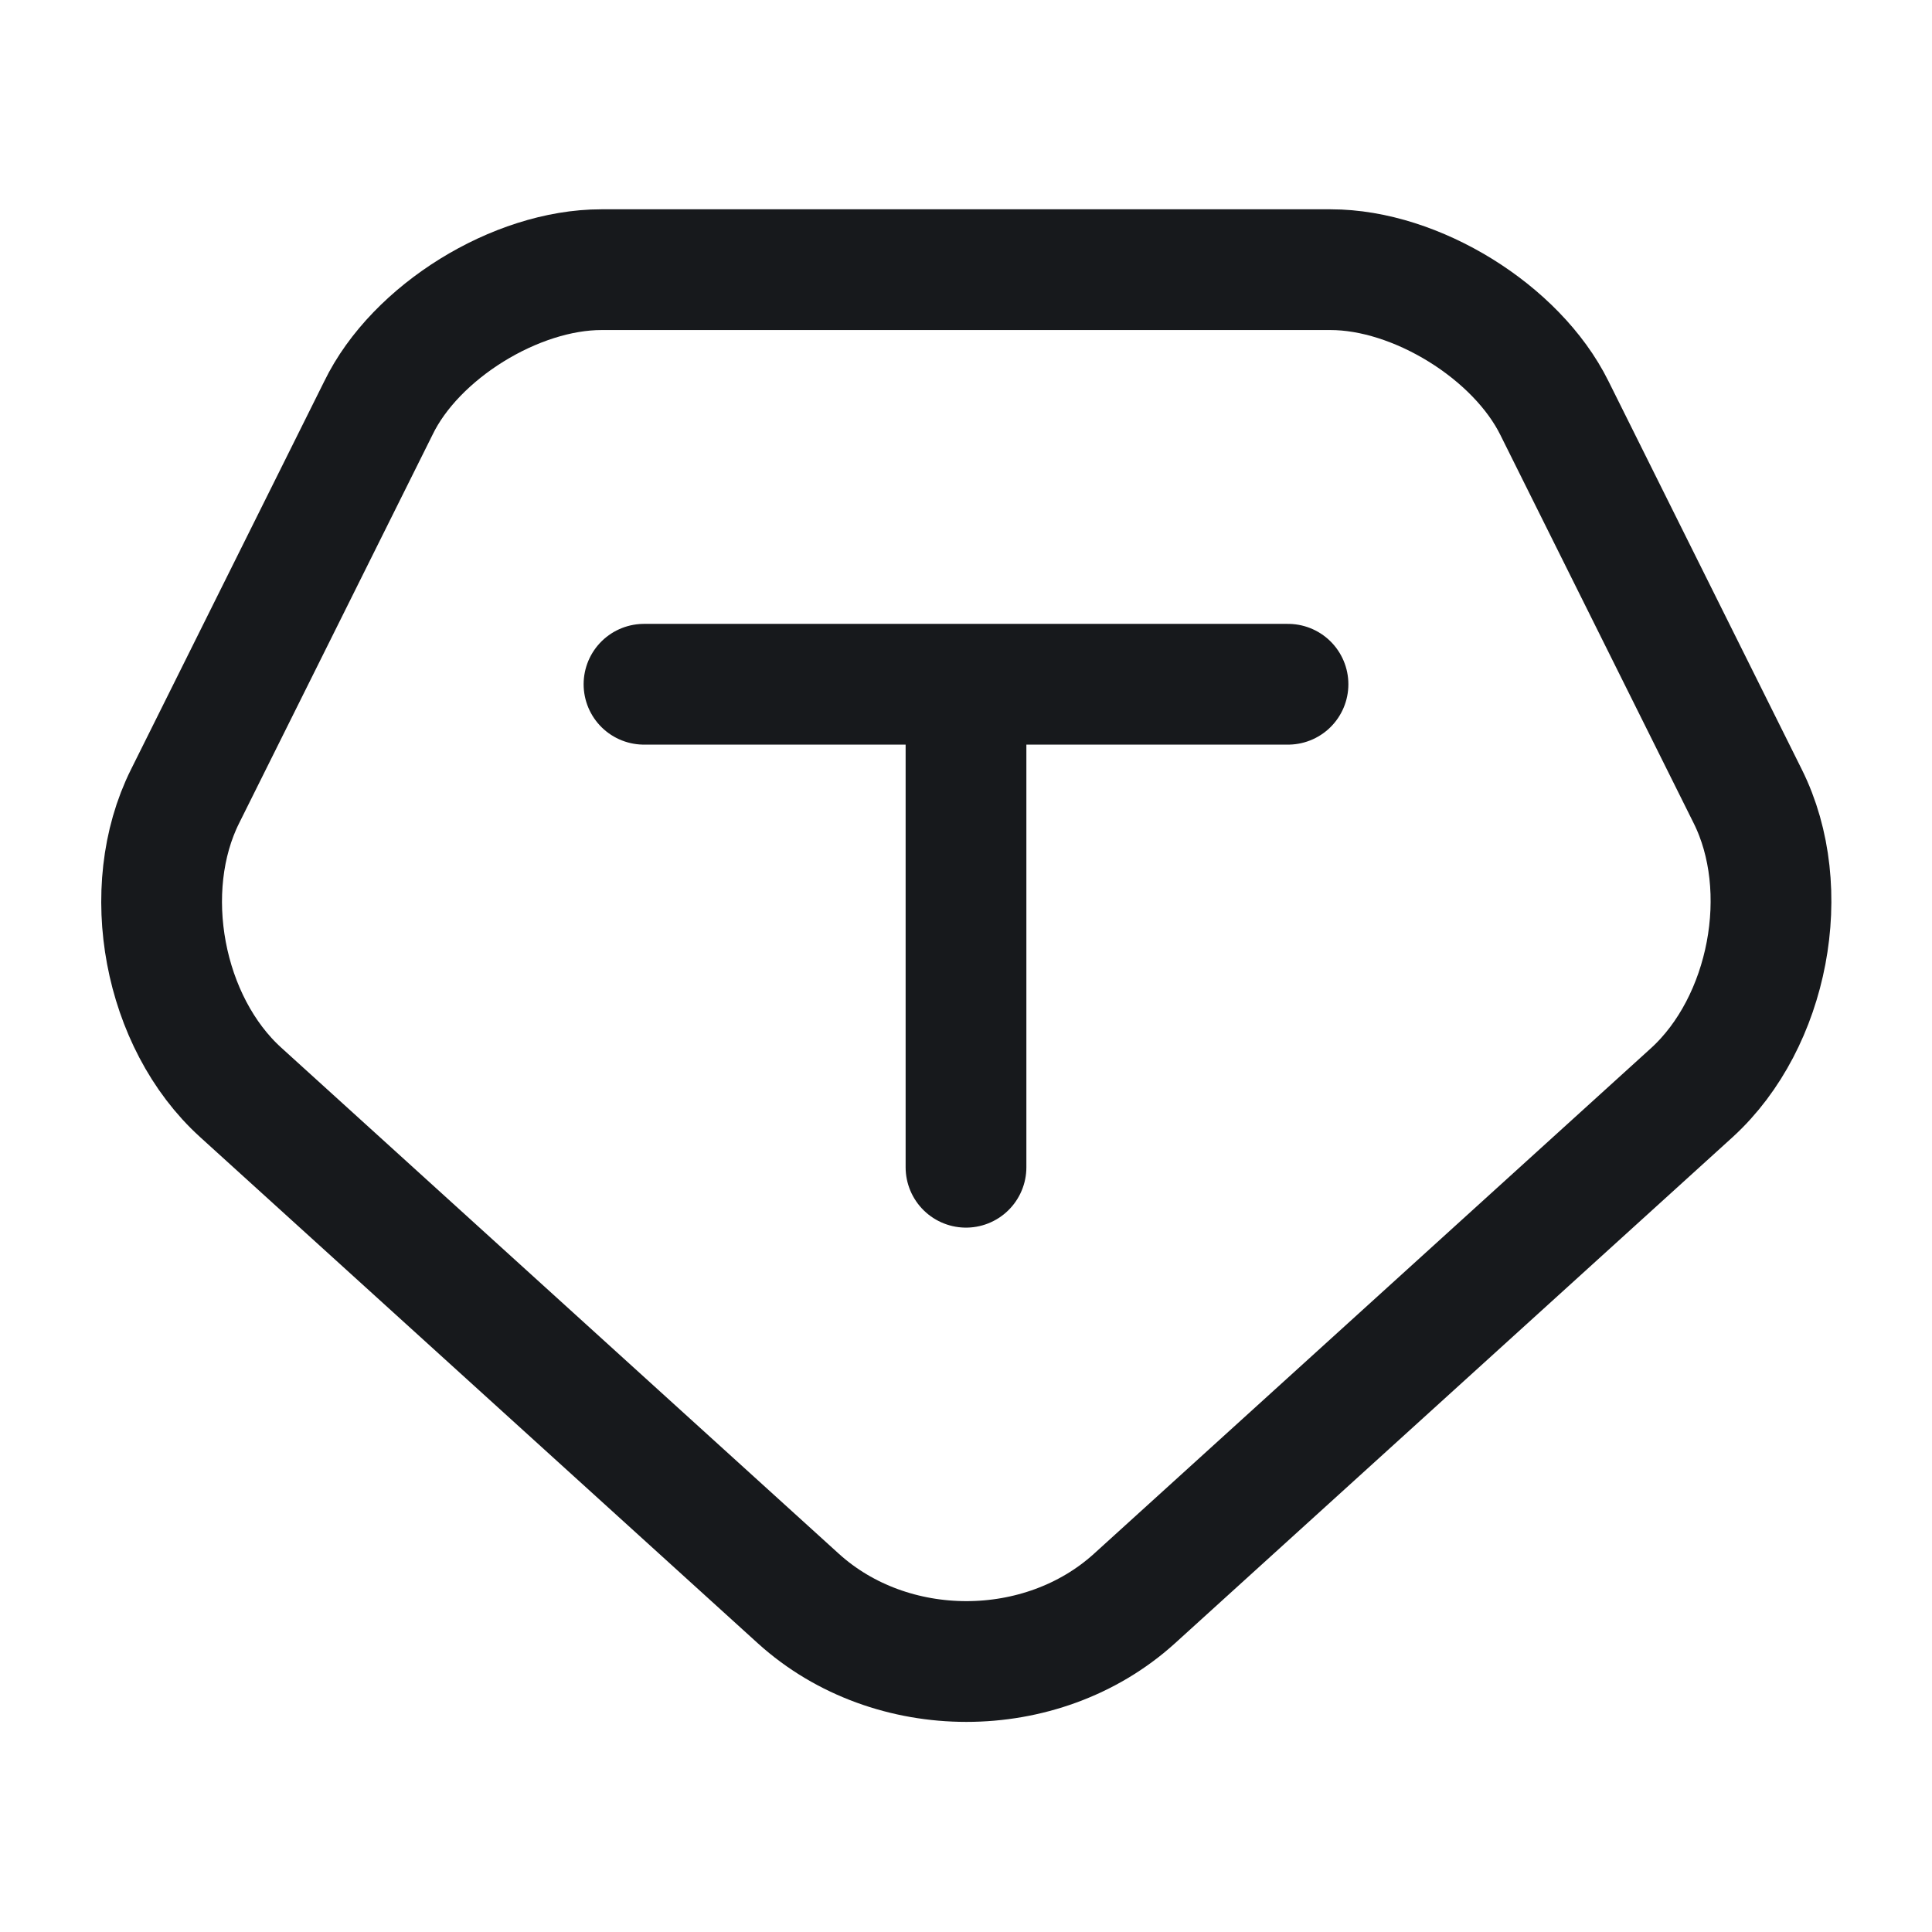 <svg width="24" height="24" fill="none" xmlns="http://www.w3.org/2000/svg"><path d="M7.47 3.35h9.06c1.06 0 2.31.77 2.78 1.72l2.4 4.82c.58 1.16.26 2.81-.69 3.68l-6.93 6.29c-1.15 1.04-3.02 1.04-4.17 0l-6.93-6.29c-.96-.87-1.27-2.52-.69-3.68l2.4-4.82c.46-.95 1.71-1.72 2.77-1.72ZM12 14.5v-6M8 8.5h8" stroke="#17191C" stroke-width="1.5" stroke-miterlimit="10" stroke-linecap="round" stroke-linejoin="round"/></svg>